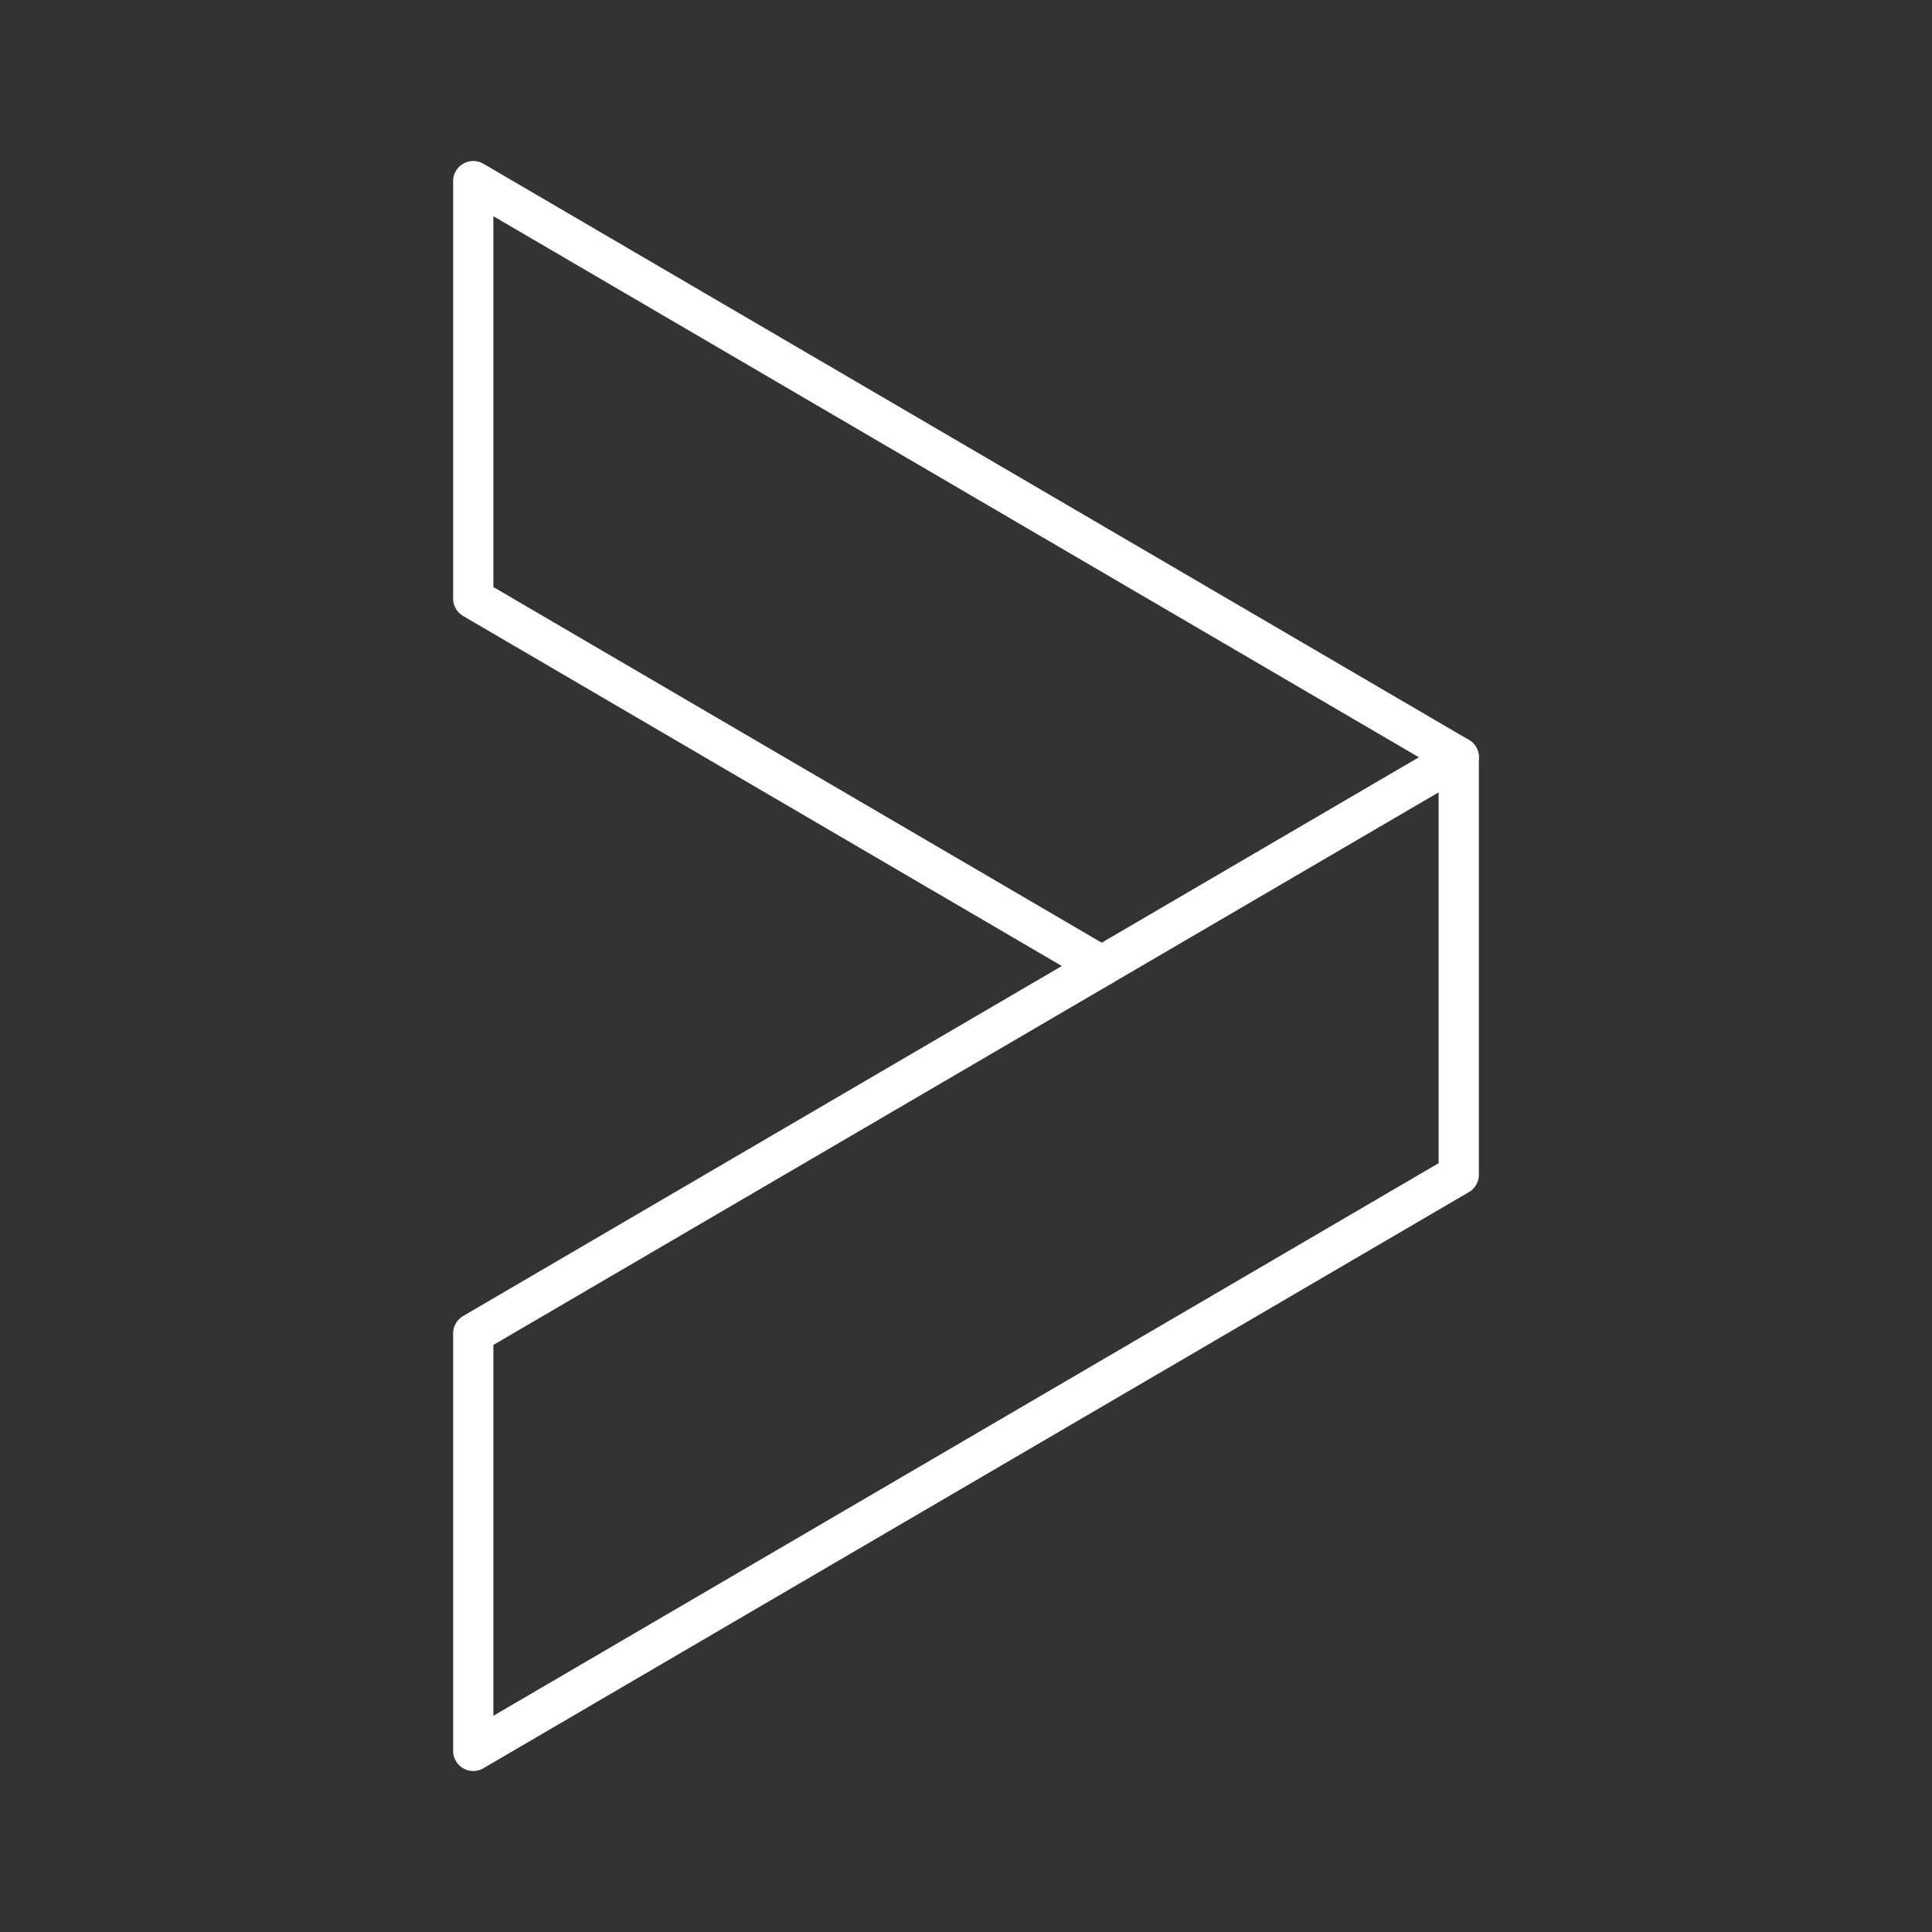 <?xml version="1.0" encoding="UTF-8"?><svg id="a" xmlns="http://www.w3.org/2000/svg" viewBox="0 0 48 48"><rect x="0" y="0" width="48" height="48" fill="#333333" stroke="none"/><defs><style>.b{fill:none;stroke:#fff;stroke-linecap:round;stroke-linejoin:round;}</style></defs><polygon class="b" points="36.242 18.814 11.758 33.128 11.758 43.5 36.242 29.186 36.242 18.814"/><polyline class="b" points="27.371 24 11.758 14.872 11.758 4.5 36.242 18.814"/></svg>